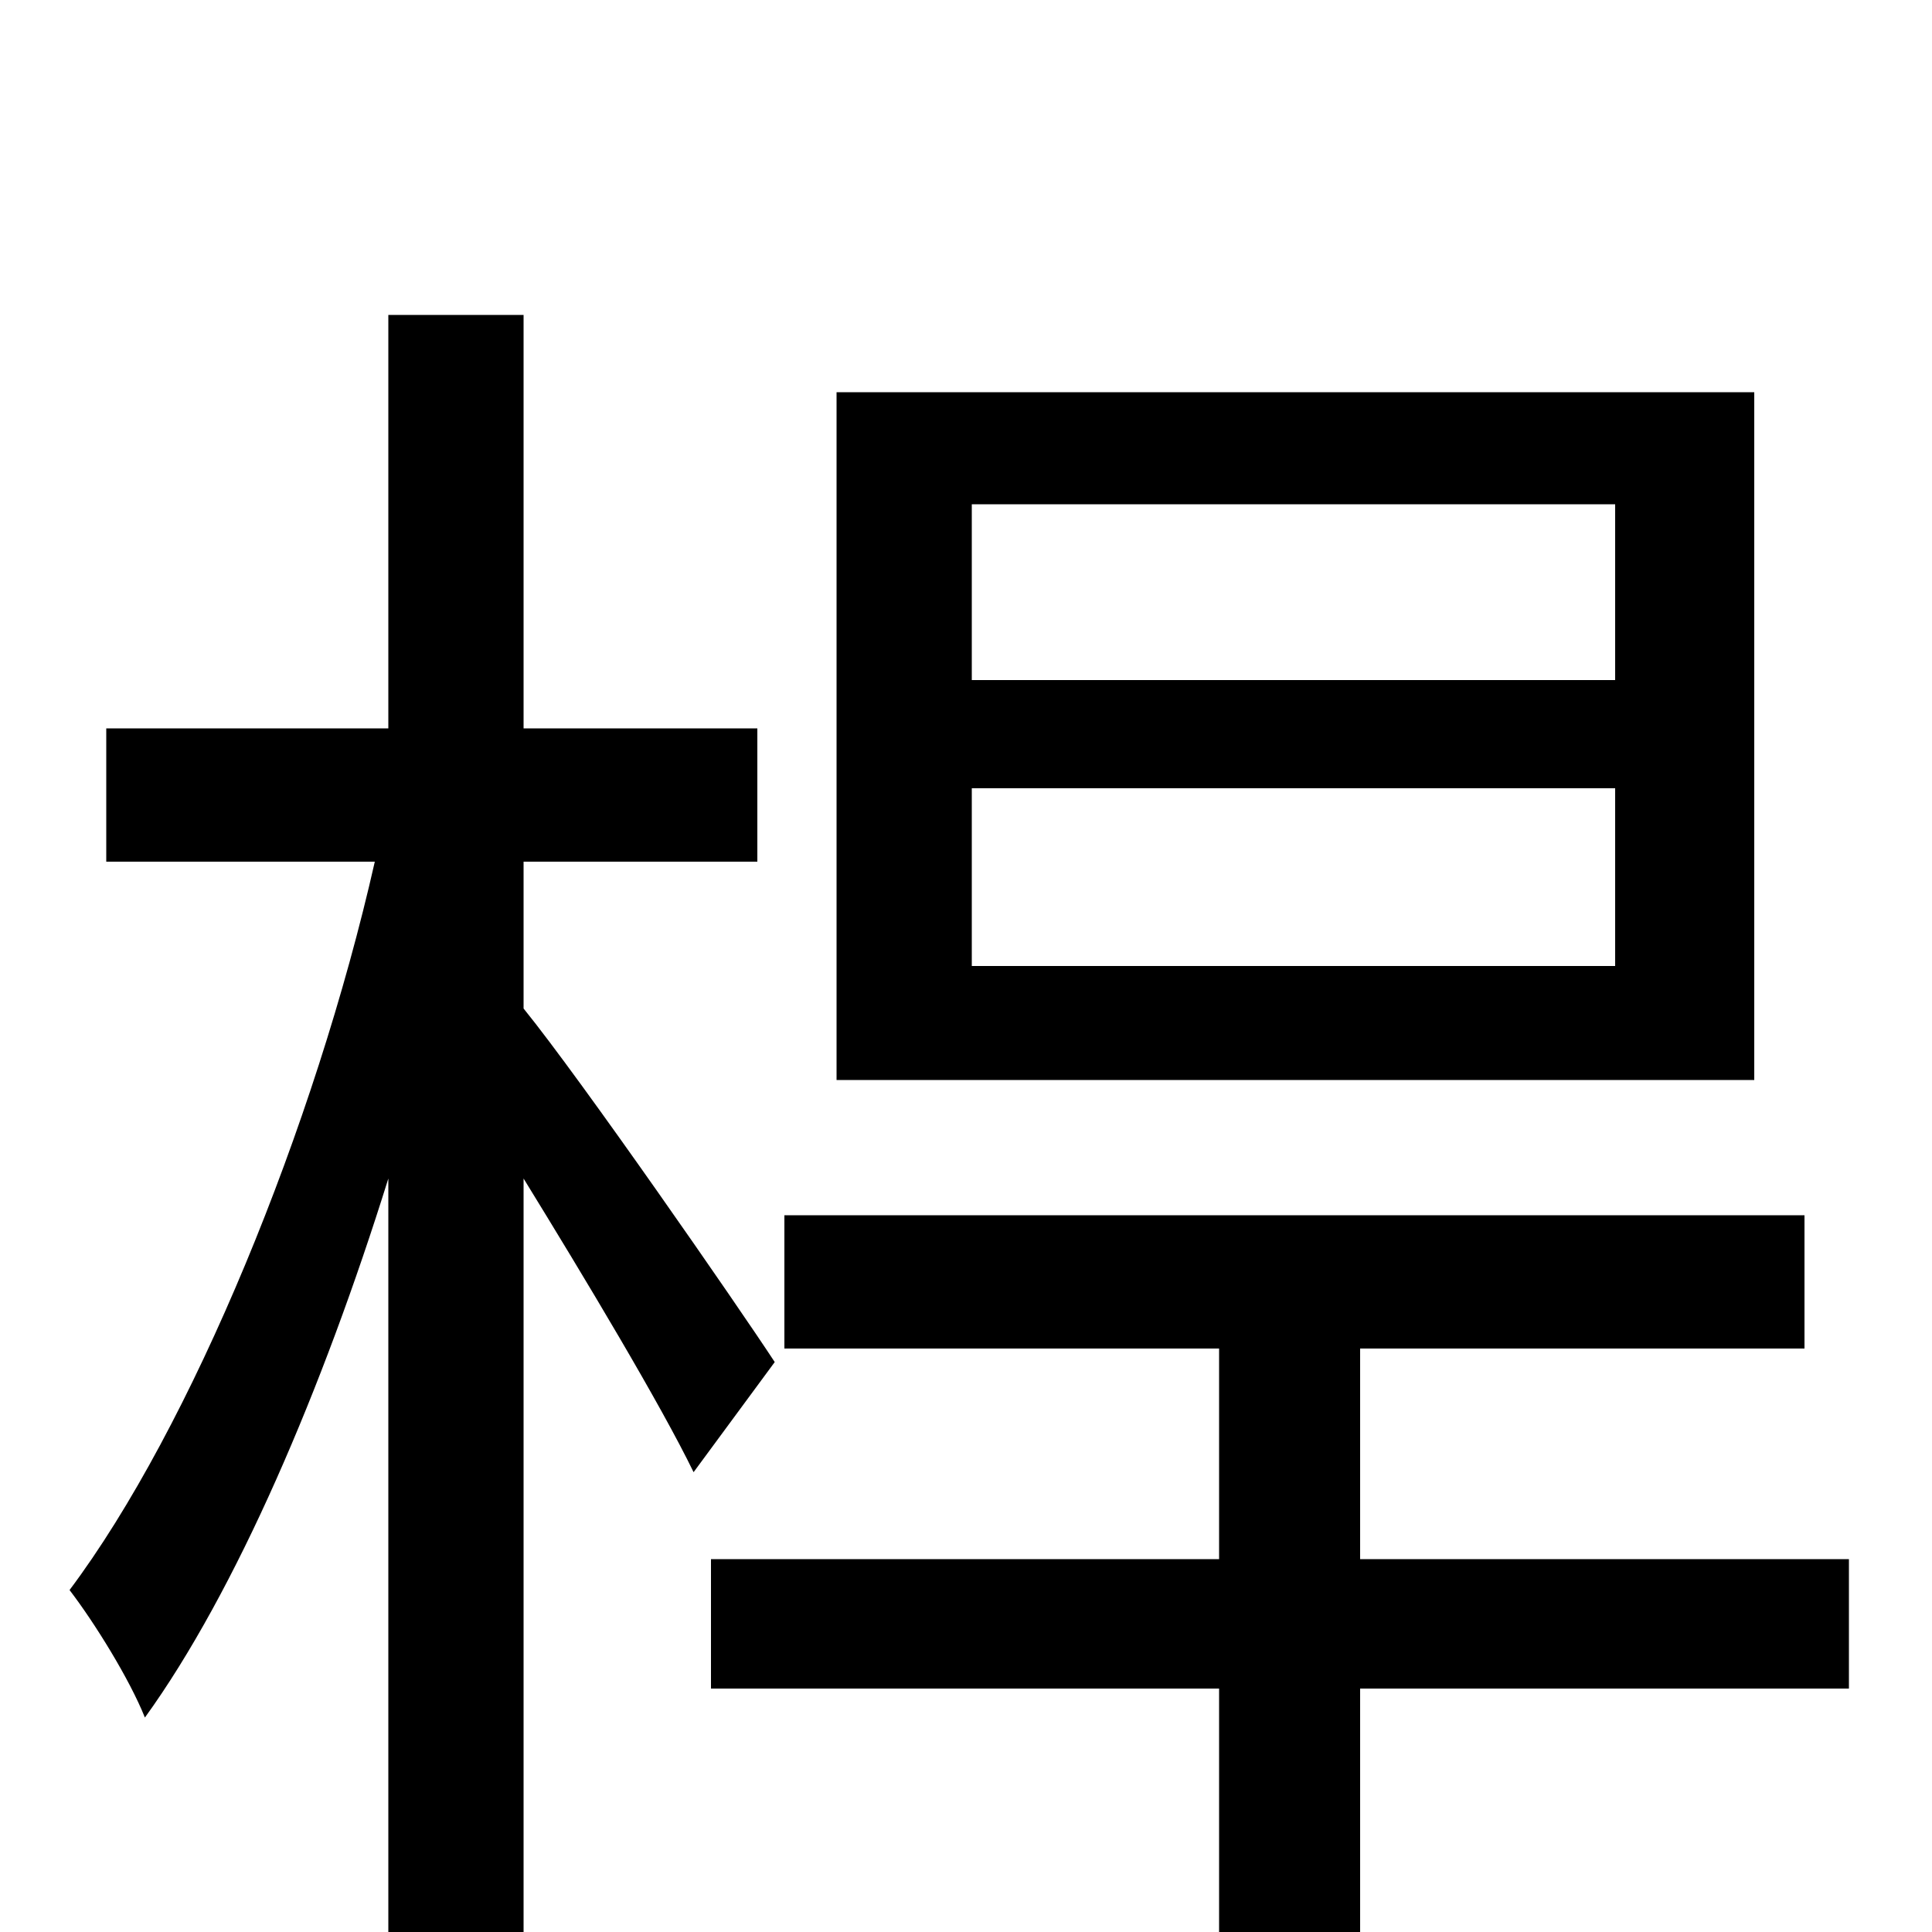 <svg xmlns="http://www.w3.org/2000/svg" viewBox="0 -1000 1000 1000">
	<path fill="#000000" d="M836 -648H503V-739H836ZM836 -500H503V-592H836ZM908 -797H433V-441H908ZM401 -295C382 -324 301 -441 271 -478V-554H392V-623H271V-837H201V-623H55V-554H194C163 -417 99 -261 36 -177C49 -160 67 -131 75 -111C122 -176 167 -281 201 -390V75H271V-390C303 -338 342 -273 359 -238ZM957 -193H704V-302H934V-371H406V-302H631V-193H368V-126H631V78H704V-126H957Z"/>
</svg>